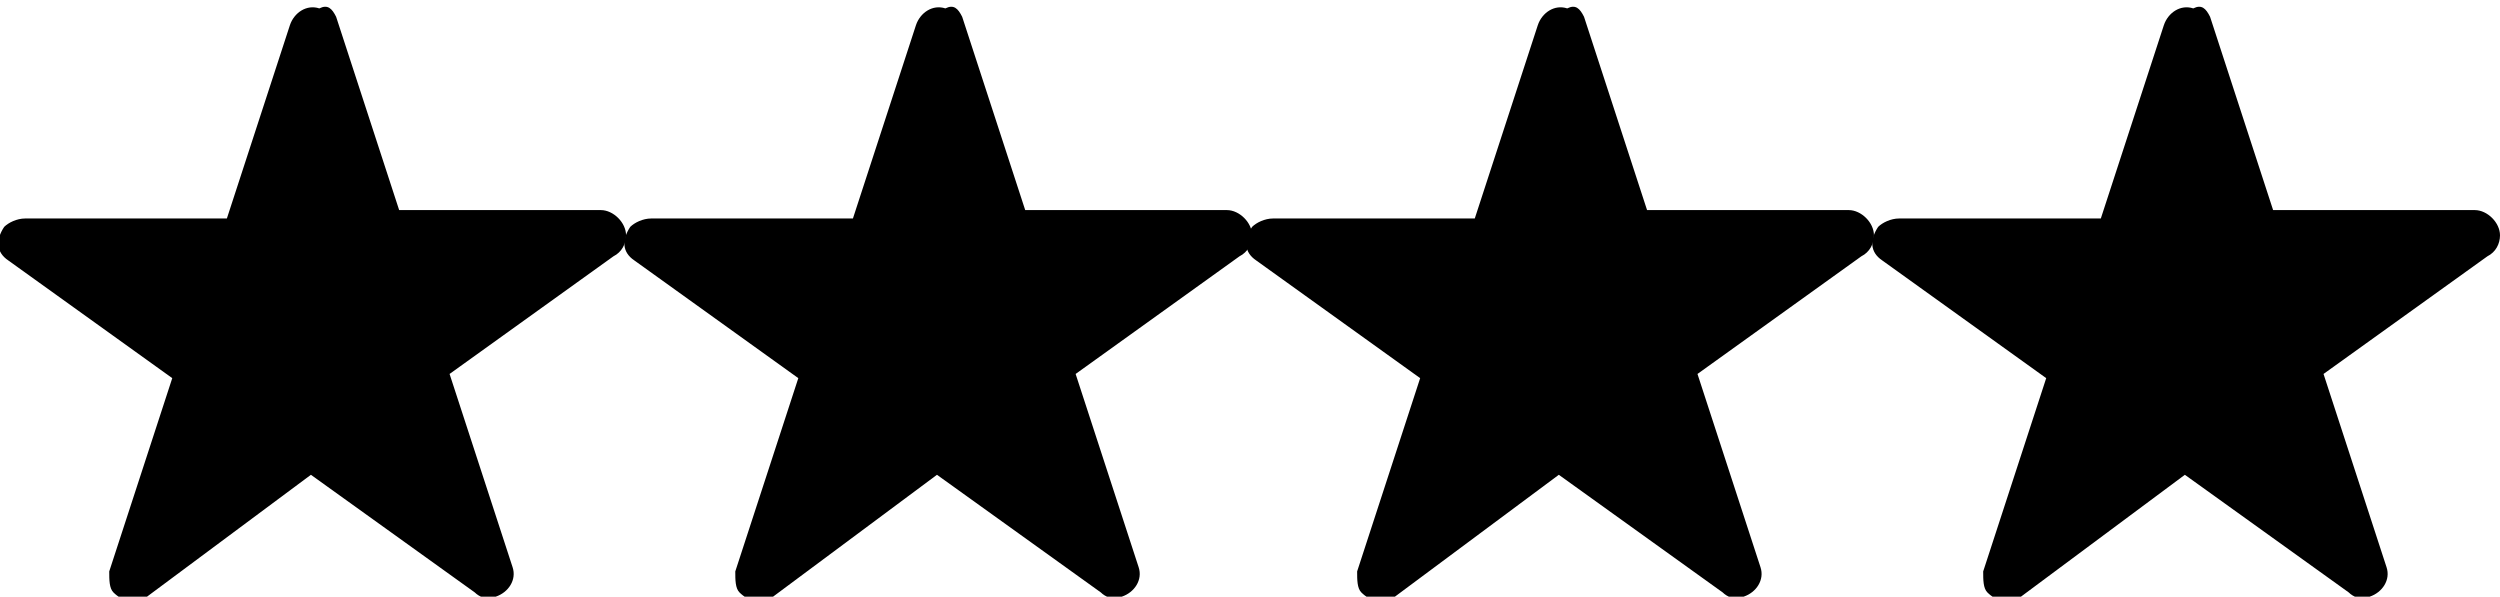 <?xml version="1.0" encoding="utf-8"?>
<!-- Generator: Adobe Illustrator 25.1.0, SVG Export Plug-In . SVG Version: 6.00 Build 0)  -->
<svg version="1.1" id="Calque_1" xmlns="http://www.w3.org/2000/svg" xmlns:xlink="http://www.w3.org/1999/xlink" x="0px" y="0px"
	 width="59.5px" height="14.2px" viewBox="0 0 59.5 14.2" style="enable-background:new 0 0 59.5 14.2;" xml:space="preserve">
<style type="text/css">
	.st0{fill:#439fc6;}
</style>
<g id="Groupe_1737" transform="translate(-1098 -1383)">
	<path id="Tracé_4599" className="st0" d="M1106,1383.4l1.5,4.6l4.8,0c0.3,0,0.6,0.3,0.6,0.6c0,0,0,0,0,0c0,0.2-0.1,0.4-0.3,0.5
		l-3.9,2.8l1.5,4.6c0.1,0.3-0.1,0.6-0.4,0.7c-0.2,0.1-0.4,0-0.5-0.1l-3.9-2.8l-3.9,2.9c-0.3,0.2-0.6,0.1-0.8-0.1
		c-0.1-0.1-0.1-0.3-0.1-0.5l0,0l1.5-4.6l-3.9-2.8c-0.3-0.2-0.3-0.5-0.1-0.8c0.1-0.1,0.3-0.2,0.5-0.2l4.8,0l1.5-4.6
		c0.1-0.3,0.4-0.5,0.7-0.4C1105.8,1383.1,1105.9,1383.2,1106,1383.4L1106,1383.4z"/>
	<path id="Tracé_4600" className="st0" d="M1120.9,1383.4l1.5,4.6l4.8,0c0.3,0,0.6,0.3,0.6,0.6c0,0,0,0,0,0c0,0.2-0.1,0.4-0.3,0.5
		l-3.9,2.8l1.5,4.6c0.1,0.3-0.1,0.6-0.4,0.7c-0.2,0.1-0.4,0-0.5-0.1l-3.9-2.8l-3.9,2.9c-0.3,0.2-0.6,0.1-0.8-0.1
		c-0.1-0.1-0.1-0.3-0.1-0.5l0,0l1.5-4.6l-3.9-2.8c-0.3-0.2-0.3-0.5-0.1-0.8c0.1-0.1,0.3-0.2,0.5-0.2l4.8,0l1.5-4.6
		c0.1-0.3,0.4-0.5,0.7-0.4C1120.7,1383.1,1120.8,1383.2,1120.9,1383.4L1120.9,1383.4z"/>
	<path id="Tracé_4601" className="st0" d="M1135.7,1383.4l1.5,4.6l4.8,0c0.3,0,0.6,0.3,0.6,0.6c0,0,0,0,0,0c0,0.2-0.1,0.4-0.3,0.5
		l-3.9,2.8l1.5,4.6c0.1,0.3-0.1,0.6-0.4,0.7c-0.2,0.1-0.4,0-0.5-0.1l-3.9-2.8l-3.9,2.9c-0.3,0.2-0.6,0.1-0.8-0.1
		c-0.1-0.1-0.1-0.3-0.1-0.5l0,0l1.5-4.6l-3.9-2.8c-0.3-0.2-0.3-0.5-0.1-0.8c0.1-0.1,0.3-0.2,0.5-0.2l4.8,0l1.5-4.6
		c0.1-0.3,0.4-0.5,0.7-0.4C1135.5,1383.1,1135.6,1383.2,1135.7,1383.4L1135.7,1383.4z"/>
	<path id="Tracé_4602" className="st0" d="M1150.6,1383.4l1.5,4.6l4.8,0c0.3,0,0.6,0.3,0.6,0.6c0,0,0,0,0,0c0,0.2-0.1,0.4-0.3,0.5
		l-3.9,2.8l1.5,4.6c0.1,0.3-0.1,0.6-0.4,0.7c-0.2,0.1-0.4,0-0.5-0.1l-3.9-2.8l-3.9,2.9c-0.3,0.2-0.6,0.1-0.8-0.1
		c-0.1-0.1-0.1-0.3-0.1-0.5l0,0l1.5-4.6l-3.9-2.8c-0.3-0.2-0.3-0.5-0.1-0.8c0.1-0.1,0.3-0.2,0.5-0.2l4.8,0l1.5-4.6
		c0.1-0.3,0.4-0.5,0.7-0.4C1150.4,1383.1,1150.5,1383.2,1150.6,1383.4L1150.6,1383.4z"/>
</g>
</svg>
